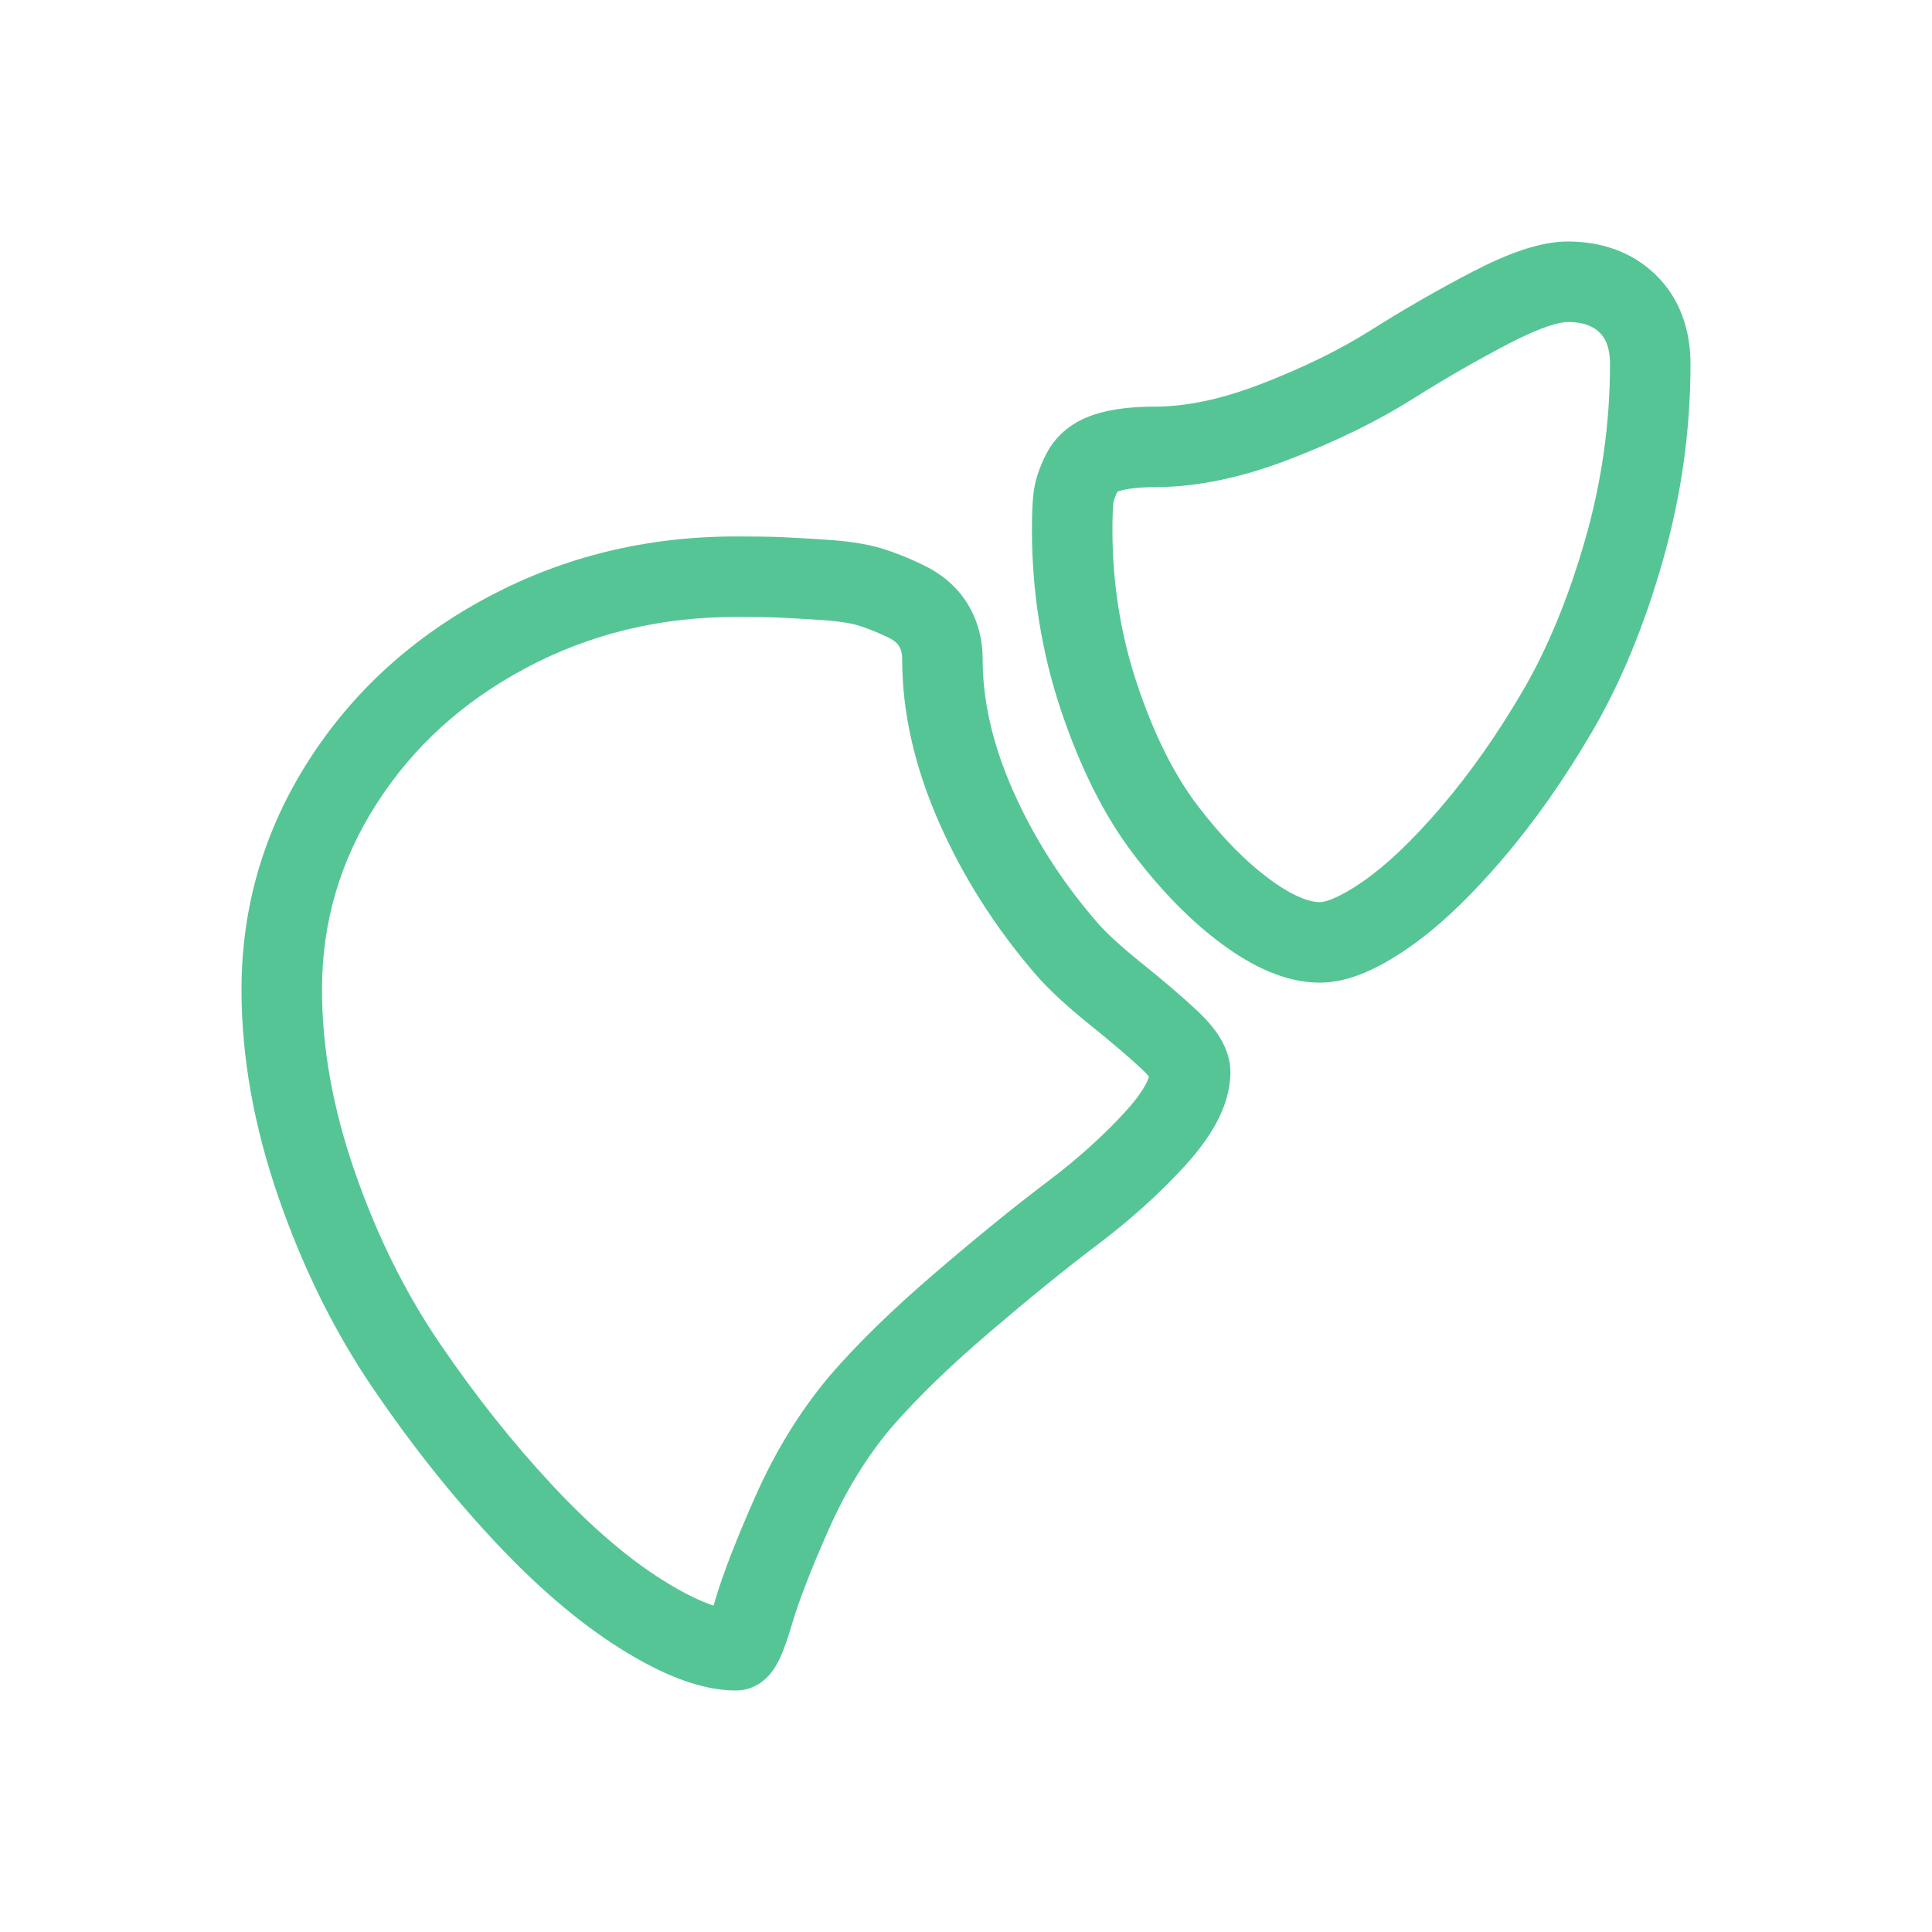 <svg width="80" height="80" viewBox="0 0 48 48" fill="none" xmlns="http://www.w3.org/2000/svg">
<rect width="80" height="80" fill="white"/>
<path fill-rule="evenodd" clip-rule="evenodd" d="M38.948 8C38.756 8 38.303 8.112 37.502 8.529C36.705 8.943 35.912 9.399 35.122 9.897C34.245 10.451 33.229 10.949 32.081 11.395C30.896 11.854 29.762 12.103 28.69 12.103C28.25 12.103 27.97 12.148 27.809 12.2C27.786 12.207 27.77 12.214 27.759 12.219C27.684 12.375 27.666 12.46 27.663 12.487C27.649 12.61 27.638 12.825 27.638 13.155C27.638 14.504 27.846 15.79 28.259 17.02C28.683 18.283 29.189 19.273 29.757 20.018C30.366 20.817 30.968 21.421 31.558 21.854C32.163 22.299 32.564 22.414 32.793 22.414C32.904 22.414 33.236 22.334 33.858 21.903C34.427 21.509 35.075 20.903 35.8 20.055C36.516 19.218 37.193 18.258 37.829 17.171C38.441 16.123 38.962 14.873 39.382 13.409C39.794 11.968 40 10.517 40 9.052C40 8.615 39.88 8.396 39.742 8.262C39.589 8.114 39.36 8 38.948 8ZM36.58 6.754C37.424 6.315 38.243 6 38.948 6C39.776 6 40.541 6.25 41.136 6.828C41.746 7.421 42 8.207 42 9.052C42 10.707 41.767 12.344 41.304 13.96C40.848 15.552 40.267 16.962 39.555 18.18C38.866 19.358 38.122 20.418 37.32 21.355C36.528 22.281 35.755 23.021 34.998 23.546C34.295 24.034 33.537 24.414 32.793 24.414C31.953 24.414 31.136 24.026 30.374 23.466C29.596 22.895 28.862 22.143 28.167 21.231C27.432 20.267 26.837 19.066 26.363 17.657C25.879 16.216 25.638 14.713 25.638 13.155C25.638 12.802 25.649 12.493 25.677 12.253C25.716 11.918 25.835 11.595 25.984 11.297C26.245 10.775 26.696 10.457 27.198 10.296C27.635 10.155 28.146 10.103 28.69 10.103C29.455 10.103 30.34 9.925 31.357 9.53C32.411 9.121 33.307 8.678 34.054 8.206C34.889 7.679 35.731 7.195 36.58 6.754ZM18.285 15.328C16.388 15.328 14.659 15.751 13.079 16.589C11.492 17.432 10.256 18.561 9.349 19.98C8.447 21.39 8 22.918 8 24.586C8 26.021 8.265 27.524 8.811 29.1C9.361 30.691 10.066 32.112 10.921 33.369C11.803 34.666 12.733 35.839 13.711 36.888C14.685 37.934 15.602 38.716 16.461 39.256C16.985 39.586 17.404 39.784 17.727 39.891C17.737 39.859 17.747 39.825 17.758 39.789C17.958 39.107 18.299 38.232 18.765 37.181C19.259 36.067 19.867 35.072 20.596 34.203L20.604 34.192C21.309 33.374 22.198 32.51 23.261 31.601C24.307 30.705 25.232 29.954 26.034 29.35C26.771 28.794 27.408 28.22 27.95 27.629C28.355 27.188 28.5 26.9 28.547 26.748C28.541 26.741 28.534 26.733 28.527 26.724C28.489 26.68 28.438 26.628 28.372 26.566C28.055 26.269 27.633 25.907 27.099 25.478C26.533 25.023 26.07 24.601 25.736 24.215L25.734 24.214C24.732 23.052 23.93 21.793 23.332 20.437C22.73 19.071 22.414 17.715 22.414 16.379C22.414 16.221 22.379 16.121 22.335 16.05C22.304 15.998 22.236 15.92 22.065 15.837C21.793 15.706 21.546 15.608 21.324 15.54C21.153 15.487 20.861 15.435 20.414 15.405C19.936 15.374 19.577 15.353 19.333 15.343C19.097 15.333 18.75 15.328 18.285 15.328ZM12.141 14.823C14.024 13.823 16.077 13.328 18.285 13.328C18.759 13.328 19.139 13.333 19.416 13.345C19.685 13.356 20.064 13.378 20.547 13.41C21.062 13.444 21.528 13.51 21.913 13.628C22.247 13.731 22.588 13.868 22.935 14.036C23.384 14.253 23.776 14.569 24.044 15.01C24.299 15.43 24.414 15.897 24.414 16.379C24.414 17.394 24.653 18.475 25.162 19.631C25.676 20.797 26.37 21.888 27.248 22.906C27.47 23.162 27.829 23.498 28.352 23.919C28.908 24.366 29.373 24.763 29.74 25.107C29.946 25.3 30.137 25.51 30.283 25.738C30.425 25.96 30.569 26.269 30.569 26.638C30.569 27.499 30.053 28.295 29.424 28.981C28.791 29.672 28.06 30.327 27.237 30.947C26.479 31.518 25.587 32.242 24.561 33.12C23.553 33.982 22.744 34.773 22.124 35.492C21.529 36.203 21.017 37.034 20.593 37.991C20.14 39.013 19.84 39.794 19.677 40.352C19.582 40.675 19.484 40.965 19.379 41.19C19.33 41.297 19.255 41.44 19.149 41.572C19.08 41.656 18.792 42 18.285 42C17.378 42 16.395 41.577 15.396 40.949C14.352 40.292 13.303 39.385 12.247 38.251C11.194 37.121 10.201 35.868 9.267 34.493C8.305 33.078 7.524 31.497 6.921 29.754C6.312 27.995 6 26.271 6 24.586C6 22.535 6.557 20.633 7.664 18.902C8.766 17.179 10.266 15.818 12.141 14.823Z" fill="#56c596"/>
</svg>
